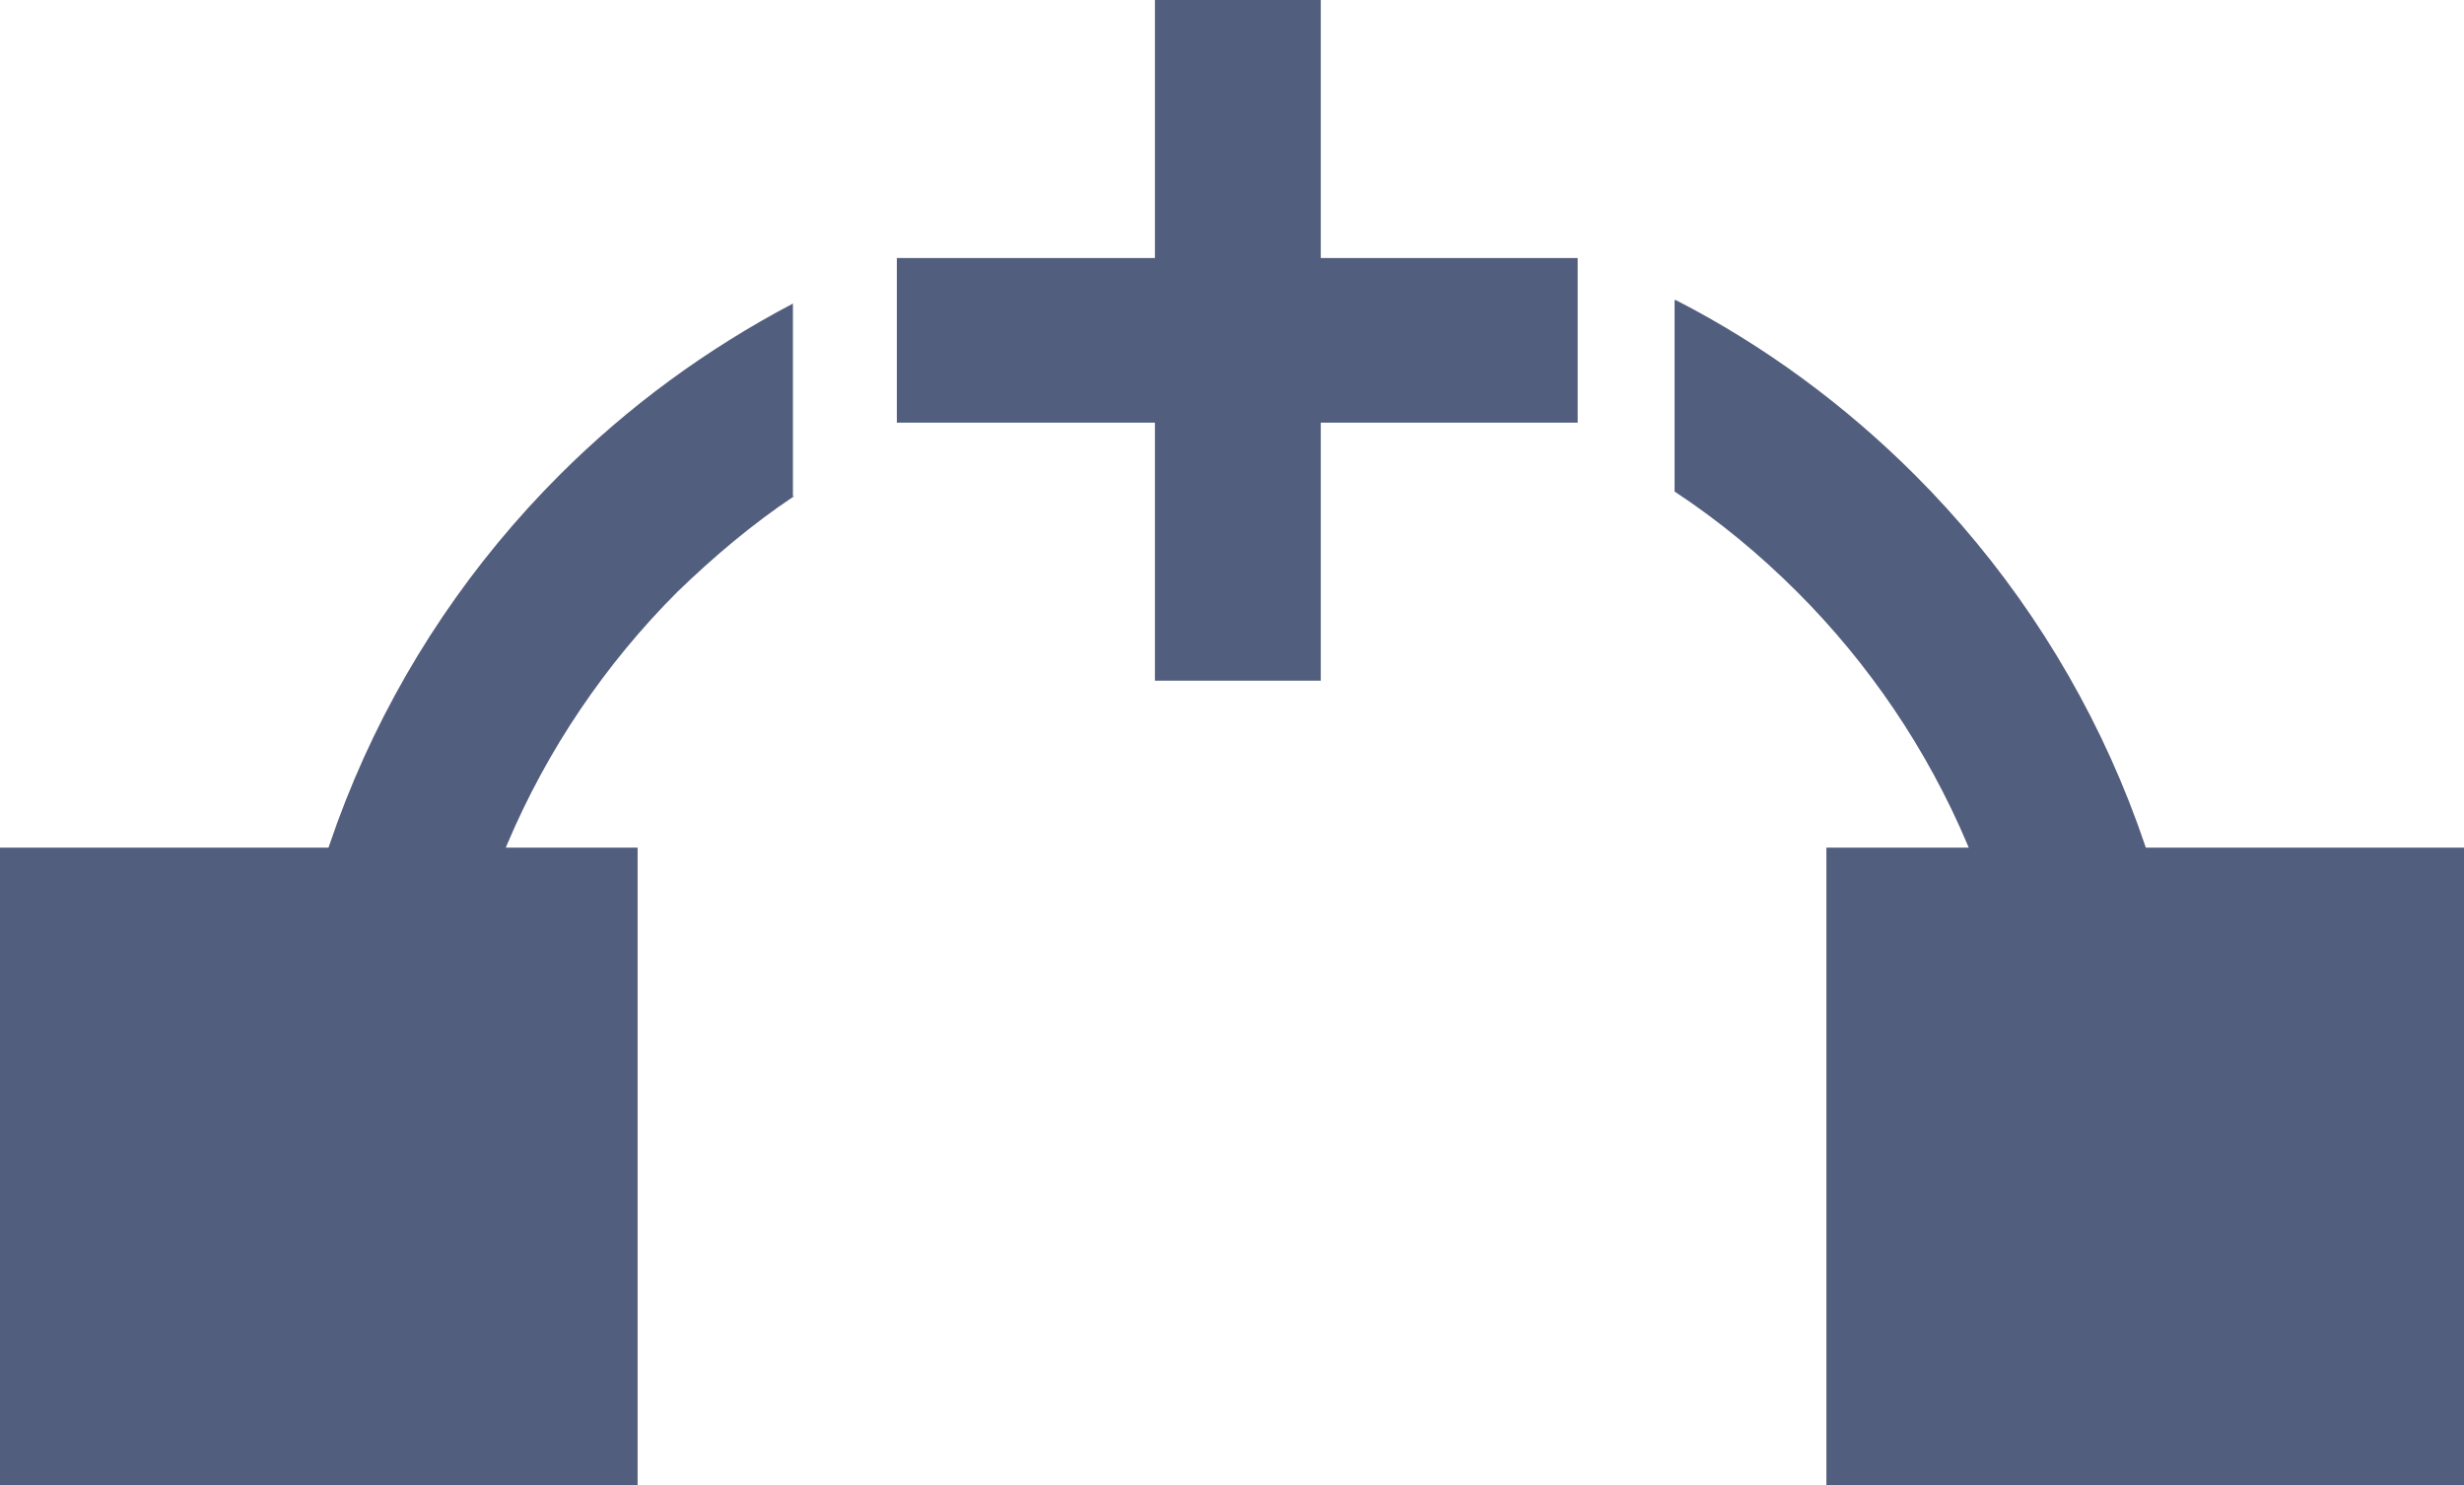 <?xml version="1.0" encoding="UTF-8"?><svg id="Warstwa_2" xmlns="http://www.w3.org/2000/svg" viewBox="0 0 21.1 12.72"><defs><style>.cls-1,.cls-2{fill:#525e7d;}.cls-2{fill-rule:evenodd;}</style></defs><g id="Warstwa_1-2"><g><polygon class="cls-2" points="0 7.26 5.46 7.26 5.46 12.72 0 12.72 0 7.26 0 7.26"/><polygon class="cls-2" points="15.64 7.26 21.1 7.26 21.1 12.72 15.64 12.72 15.64 7.26 15.64 7.26"/><polygon class="cls-1" points="11.31 0 11.31 5.83 9.89 5.83 9.89 0 11.31 0 11.31 0"/><polygon class="cls-1" points="7.68 2.21 13.51 2.21 13.51 3.62 7.68 3.62 7.68 2.21 7.68 2.21"/><path class="cls-1" d="m14.35,2.57c.76.39,1.45.9,2.05,1.5,1.48,1.48,2.4,3.54,2.4,5.8v.11h-1.42v-.11c0-1.87-.76-3.57-1.99-4.8-.32-.32-.67-.61-1.05-.86v-1.64h0Zm-7.55,1.68c-.36.24-.69.52-1,.82-1.23,1.23-1.99,2.93-1.99,4.8v.11s-1.42,0-1.42,0v-.11c0-2.27.92-4.32,2.4-5.8.59-.59,1.26-1.08,2-1.47v1.65h0Z"/></g></g></svg>